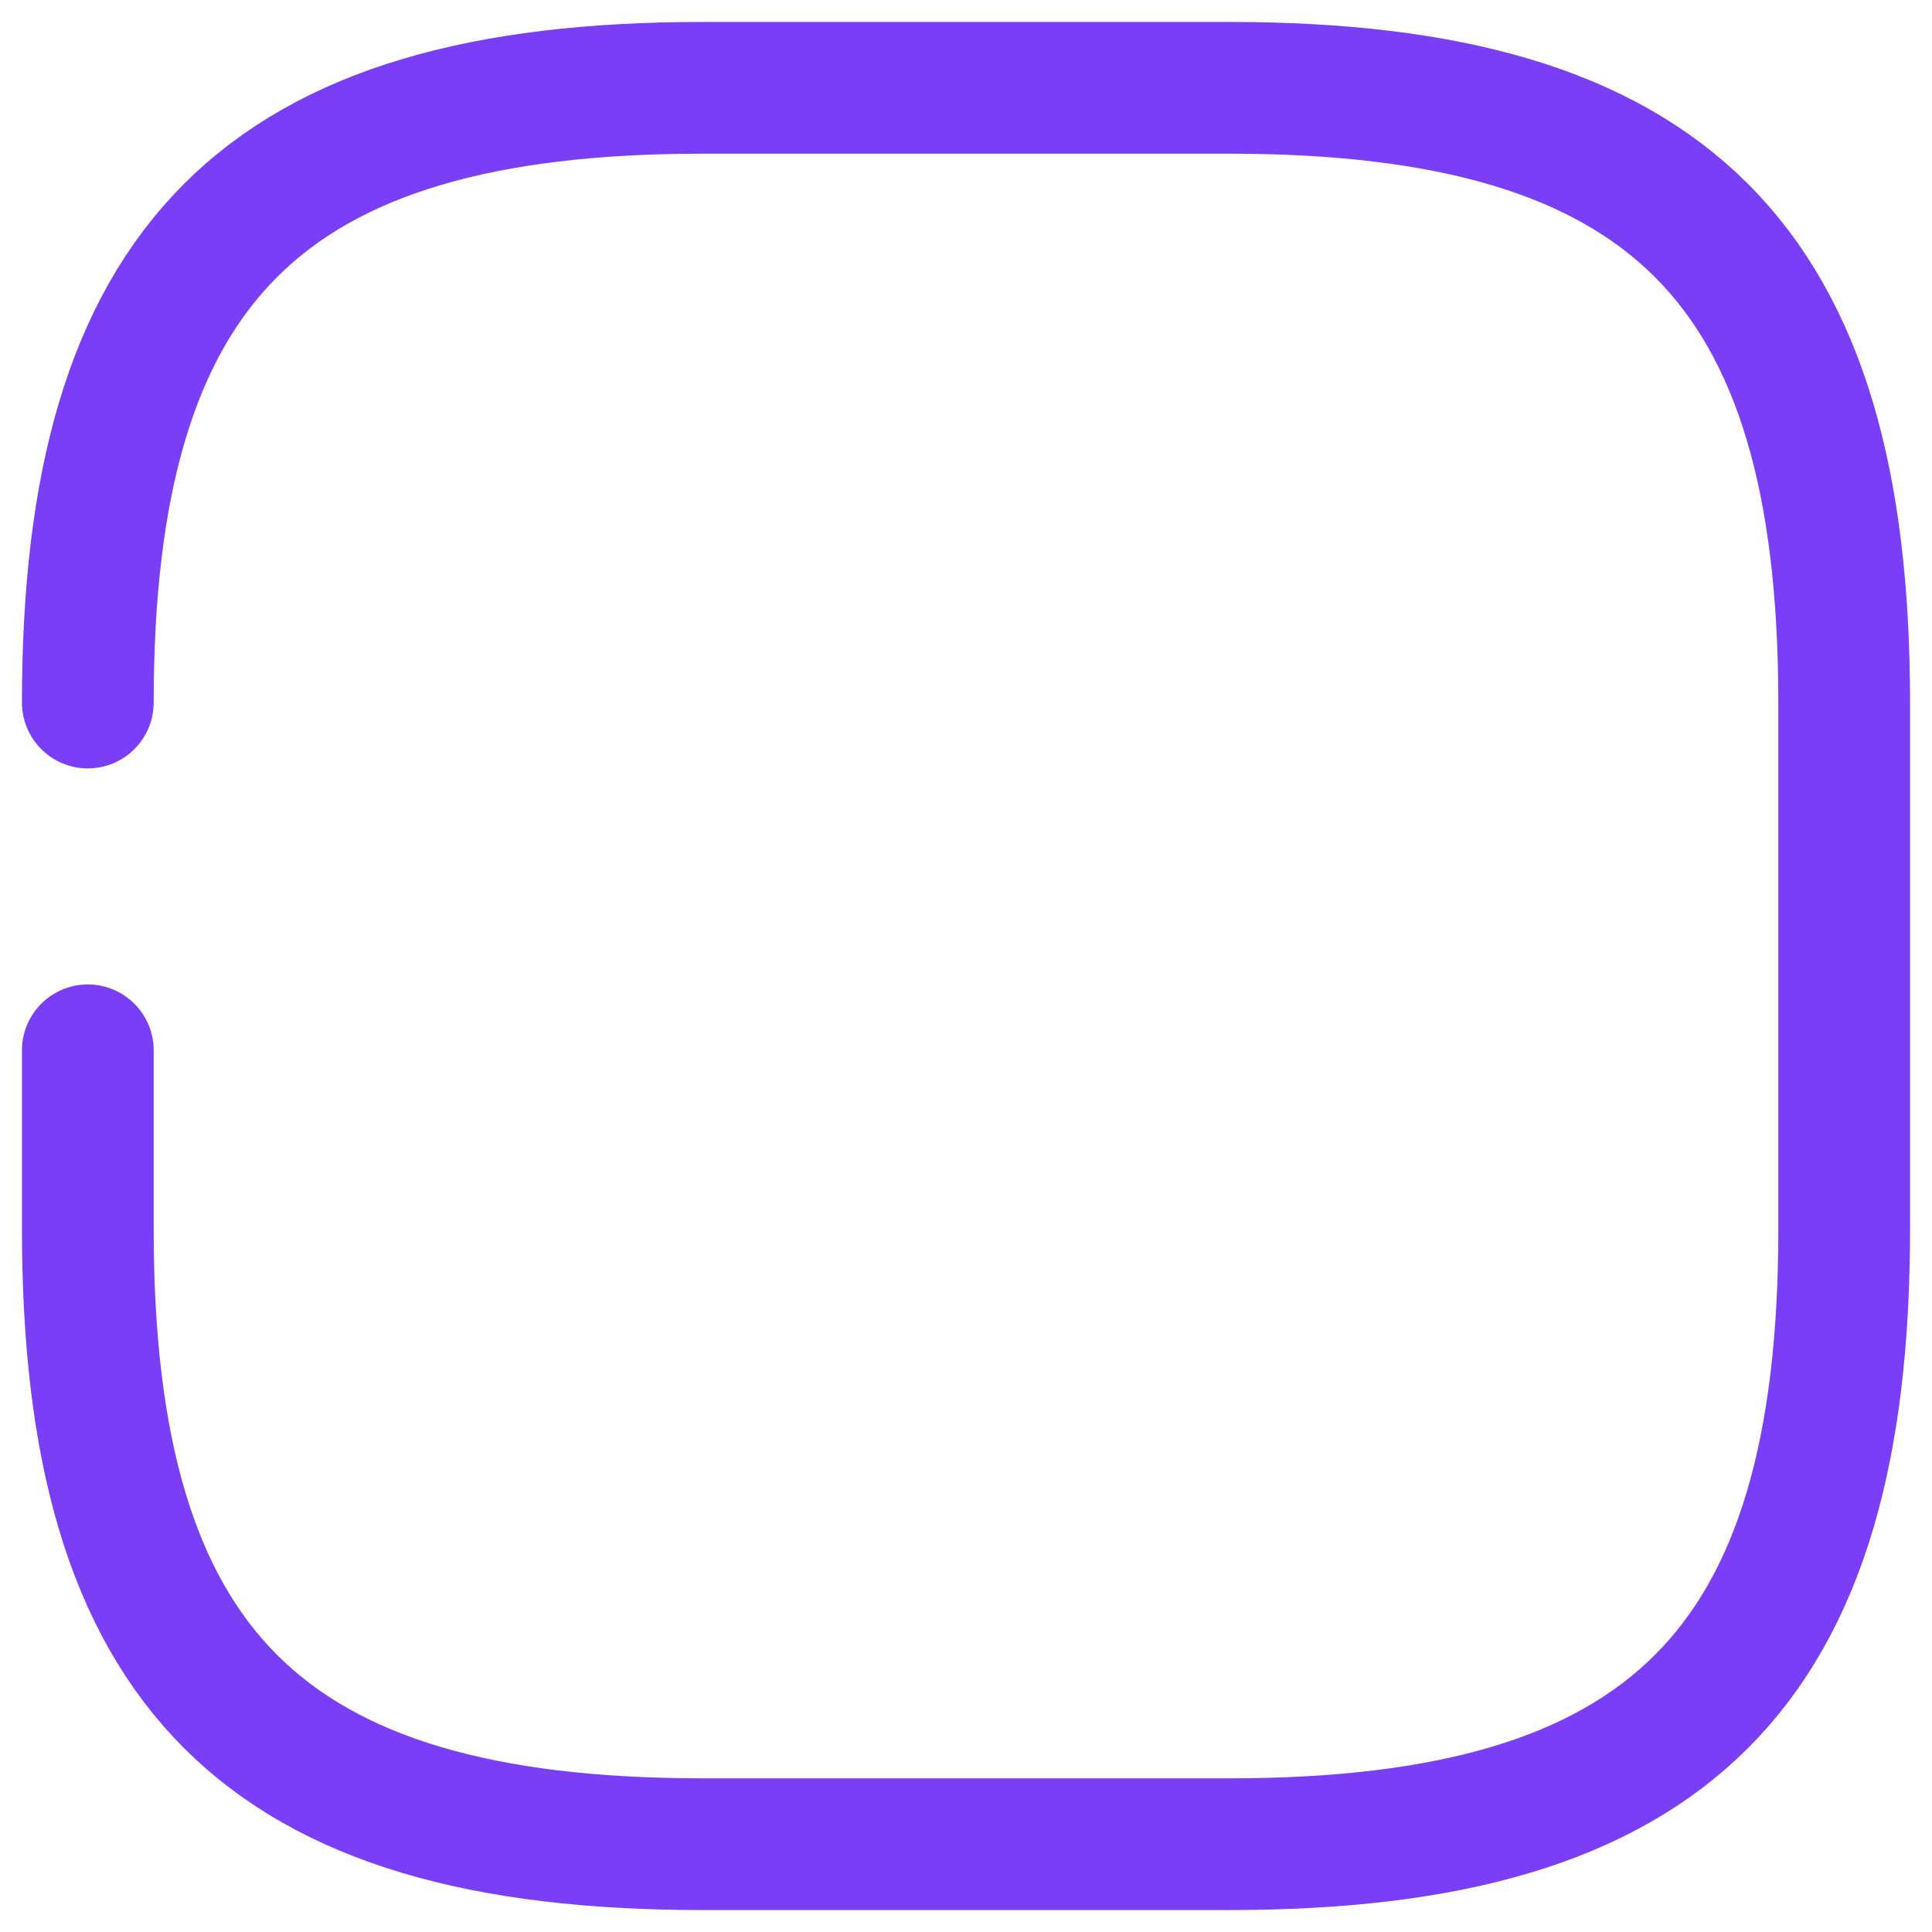 <svg width="22" height="22" viewBox="0 0 22 22" fill="none" xmlns="http://www.w3.org/2000/svg">
<path d="M1 11.96V14C1 19 3 21 8 21H14C19 21 21 19 21 14V8C21 3 19 1 14 1H8C3 1 1 3 1 8" stroke="#793EF5" stroke-width="1.5" stroke-linecap="round" stroke-linejoin="round"/>
</svg>
